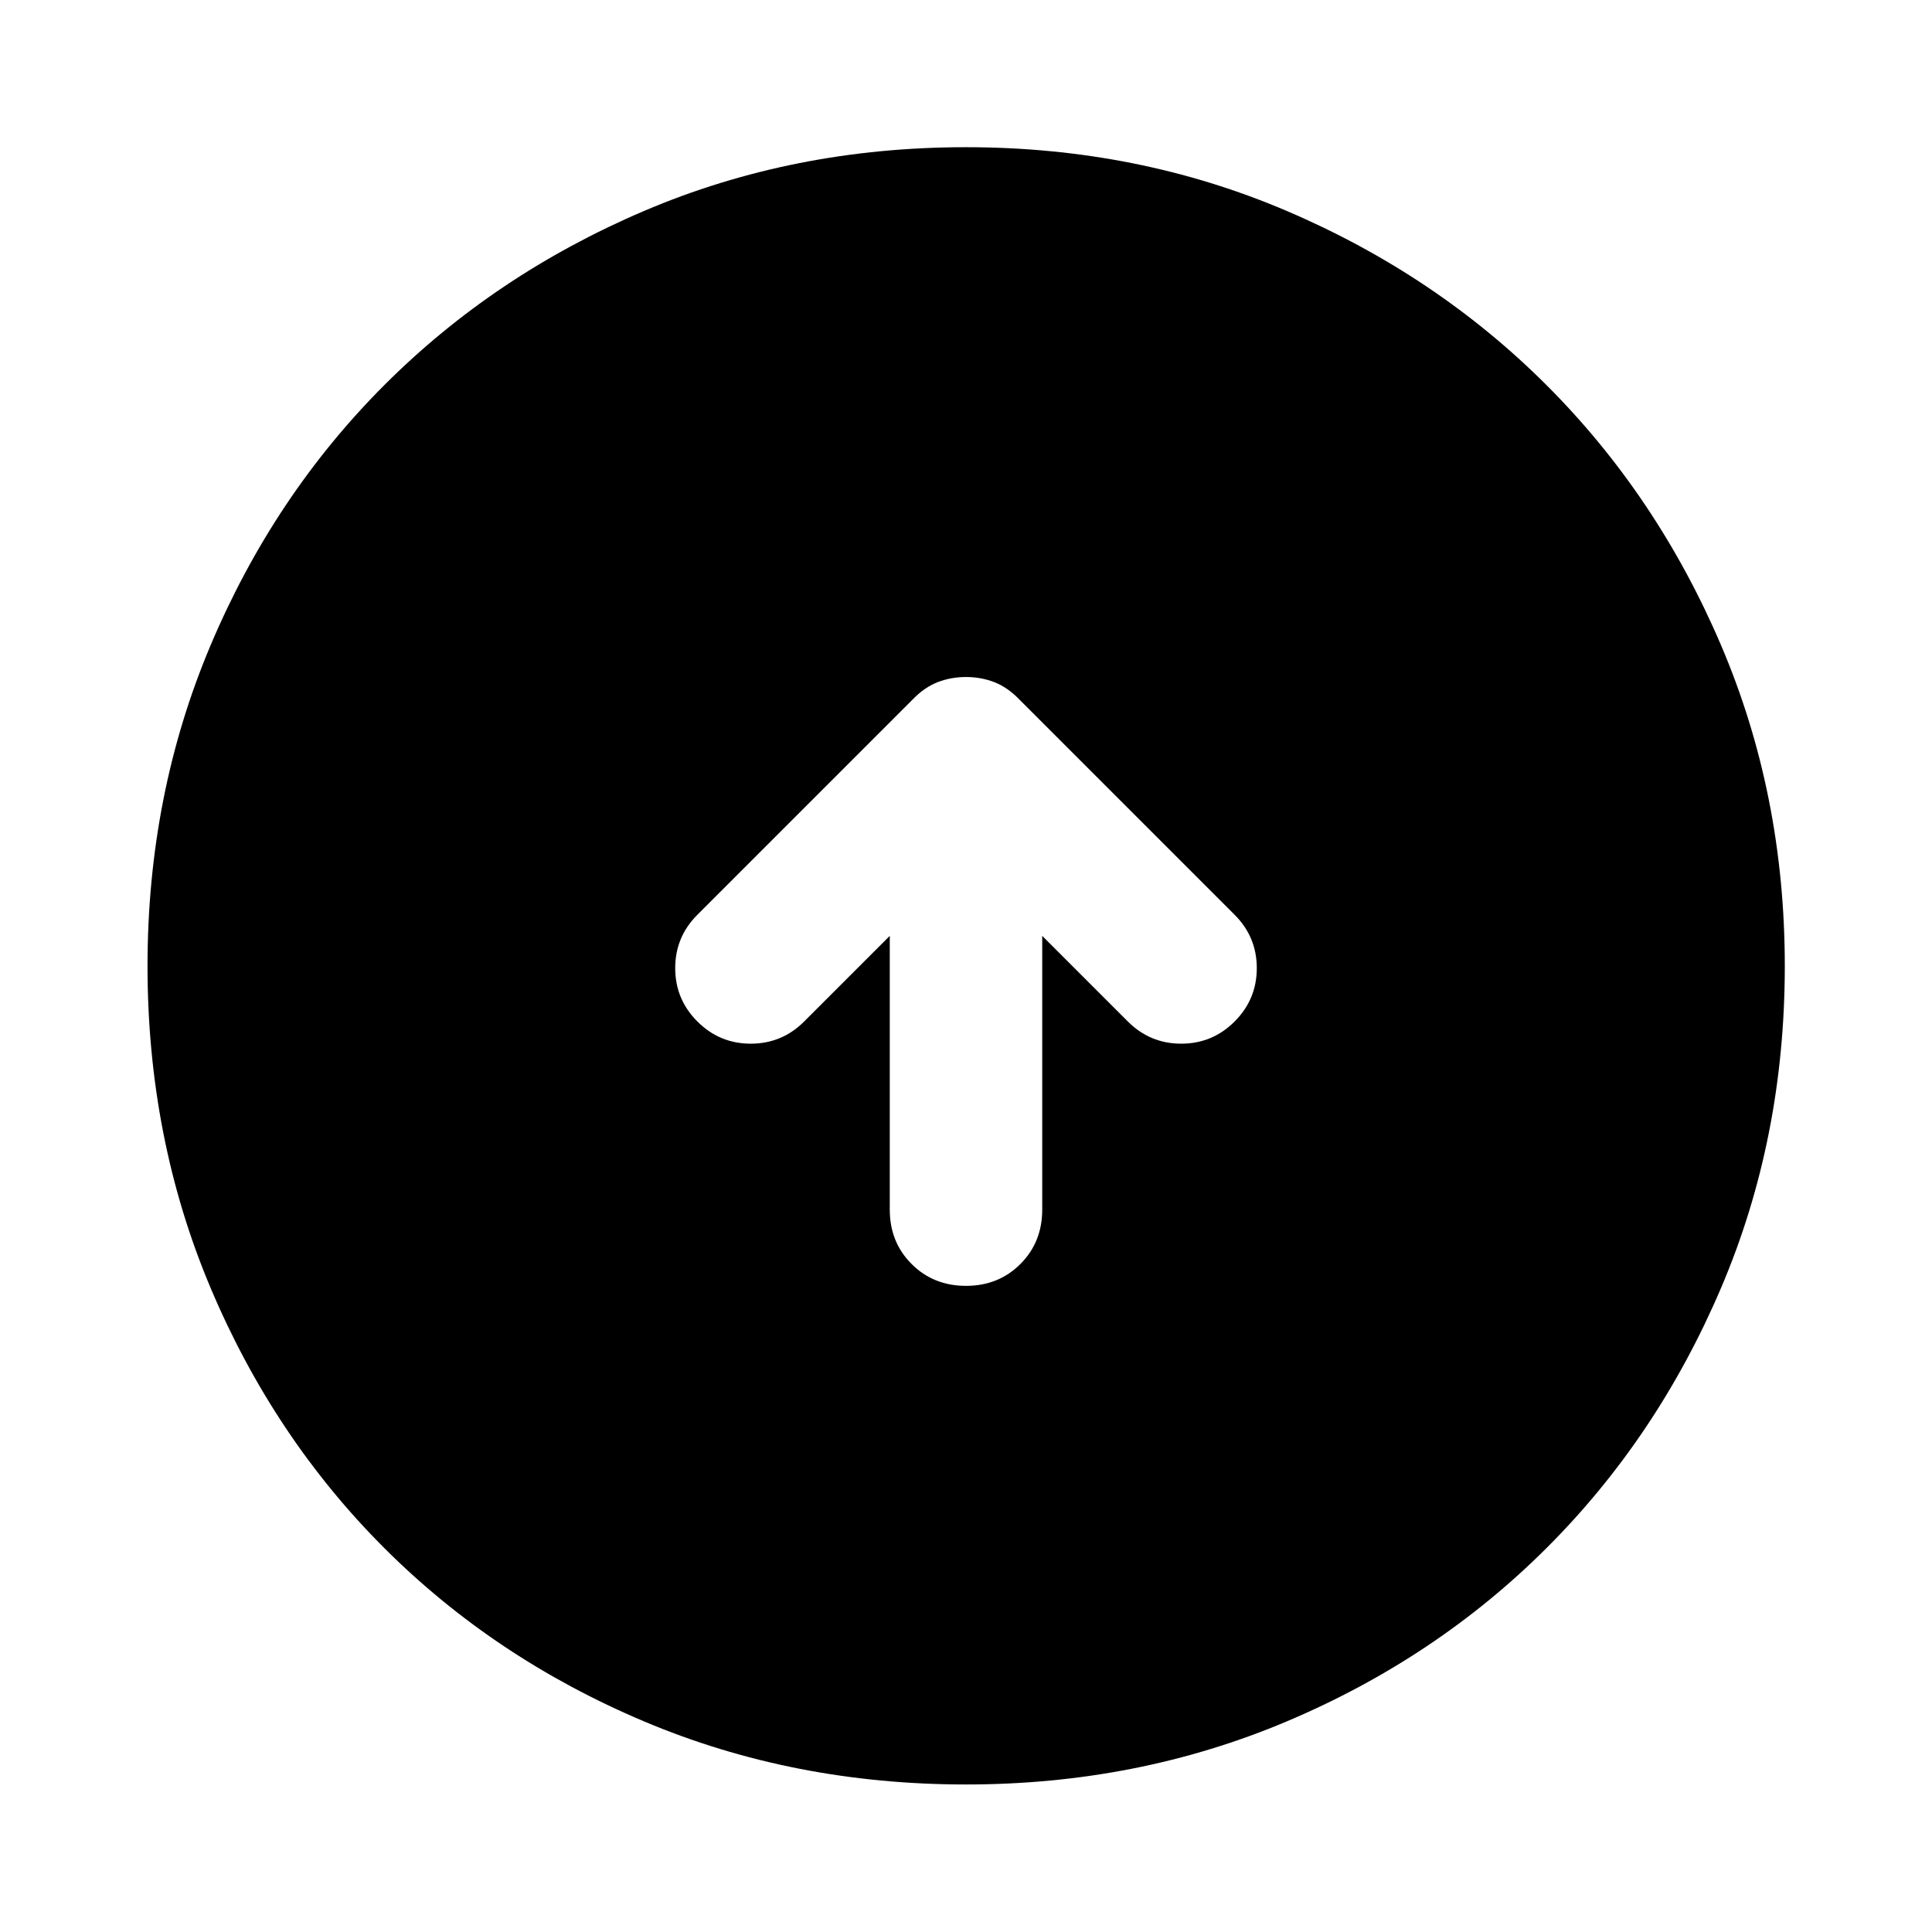 <svg xmlns="http://www.w3.org/2000/svg" height="40" viewBox="0 96 960 960" width="40"><path d="M480 734.935q16.167 0 27.022-10.855 10.855-10.855 10.855-27.022V561.029l42.551 42.551q11.021 11.021 26.521 11.021t26.522-11.021q11.022-11.022 11.022-26.522 0-15.5-11.022-26.522L506.522 443.587q-5.876-6.087-12.467-8.634-6.591-2.547-14.055-2.547-7.464 0-14.055 2.547-6.591 2.547-12.467 8.634L346.529 550.536q-11.022 11.022-11.022 26.522 0 15.5 11.022 26.522 11.022 11.021 26.522 11.021 15.5 0 26.521-11.021l42.551-42.551v136.029q0 16.167 10.855 27.022 10.855 10.855 27.022 10.855Zm0 247.761q-85.768 0-160.041-31.372-74.272-31.371-129.092-86.191-54.82-54.82-86.191-129.092Q73.304 661.768 73.304 576q0-85.261 31.372-159.454 31.371-74.192 86.191-129.092 54.82-54.9 129.092-86.604Q394.232 169.145 480 169.145q85.261 0 159.454 31.705 74.192 31.704 129.092 86.604 54.9 54.9 86.604 129.092Q886.855 490.739 886.855 576q0 85.768-31.705 160.041-31.704 74.272-86.604 129.092-54.9 54.82-129.092 86.191Q565.261 982.696 480 982.696Z"/></svg>